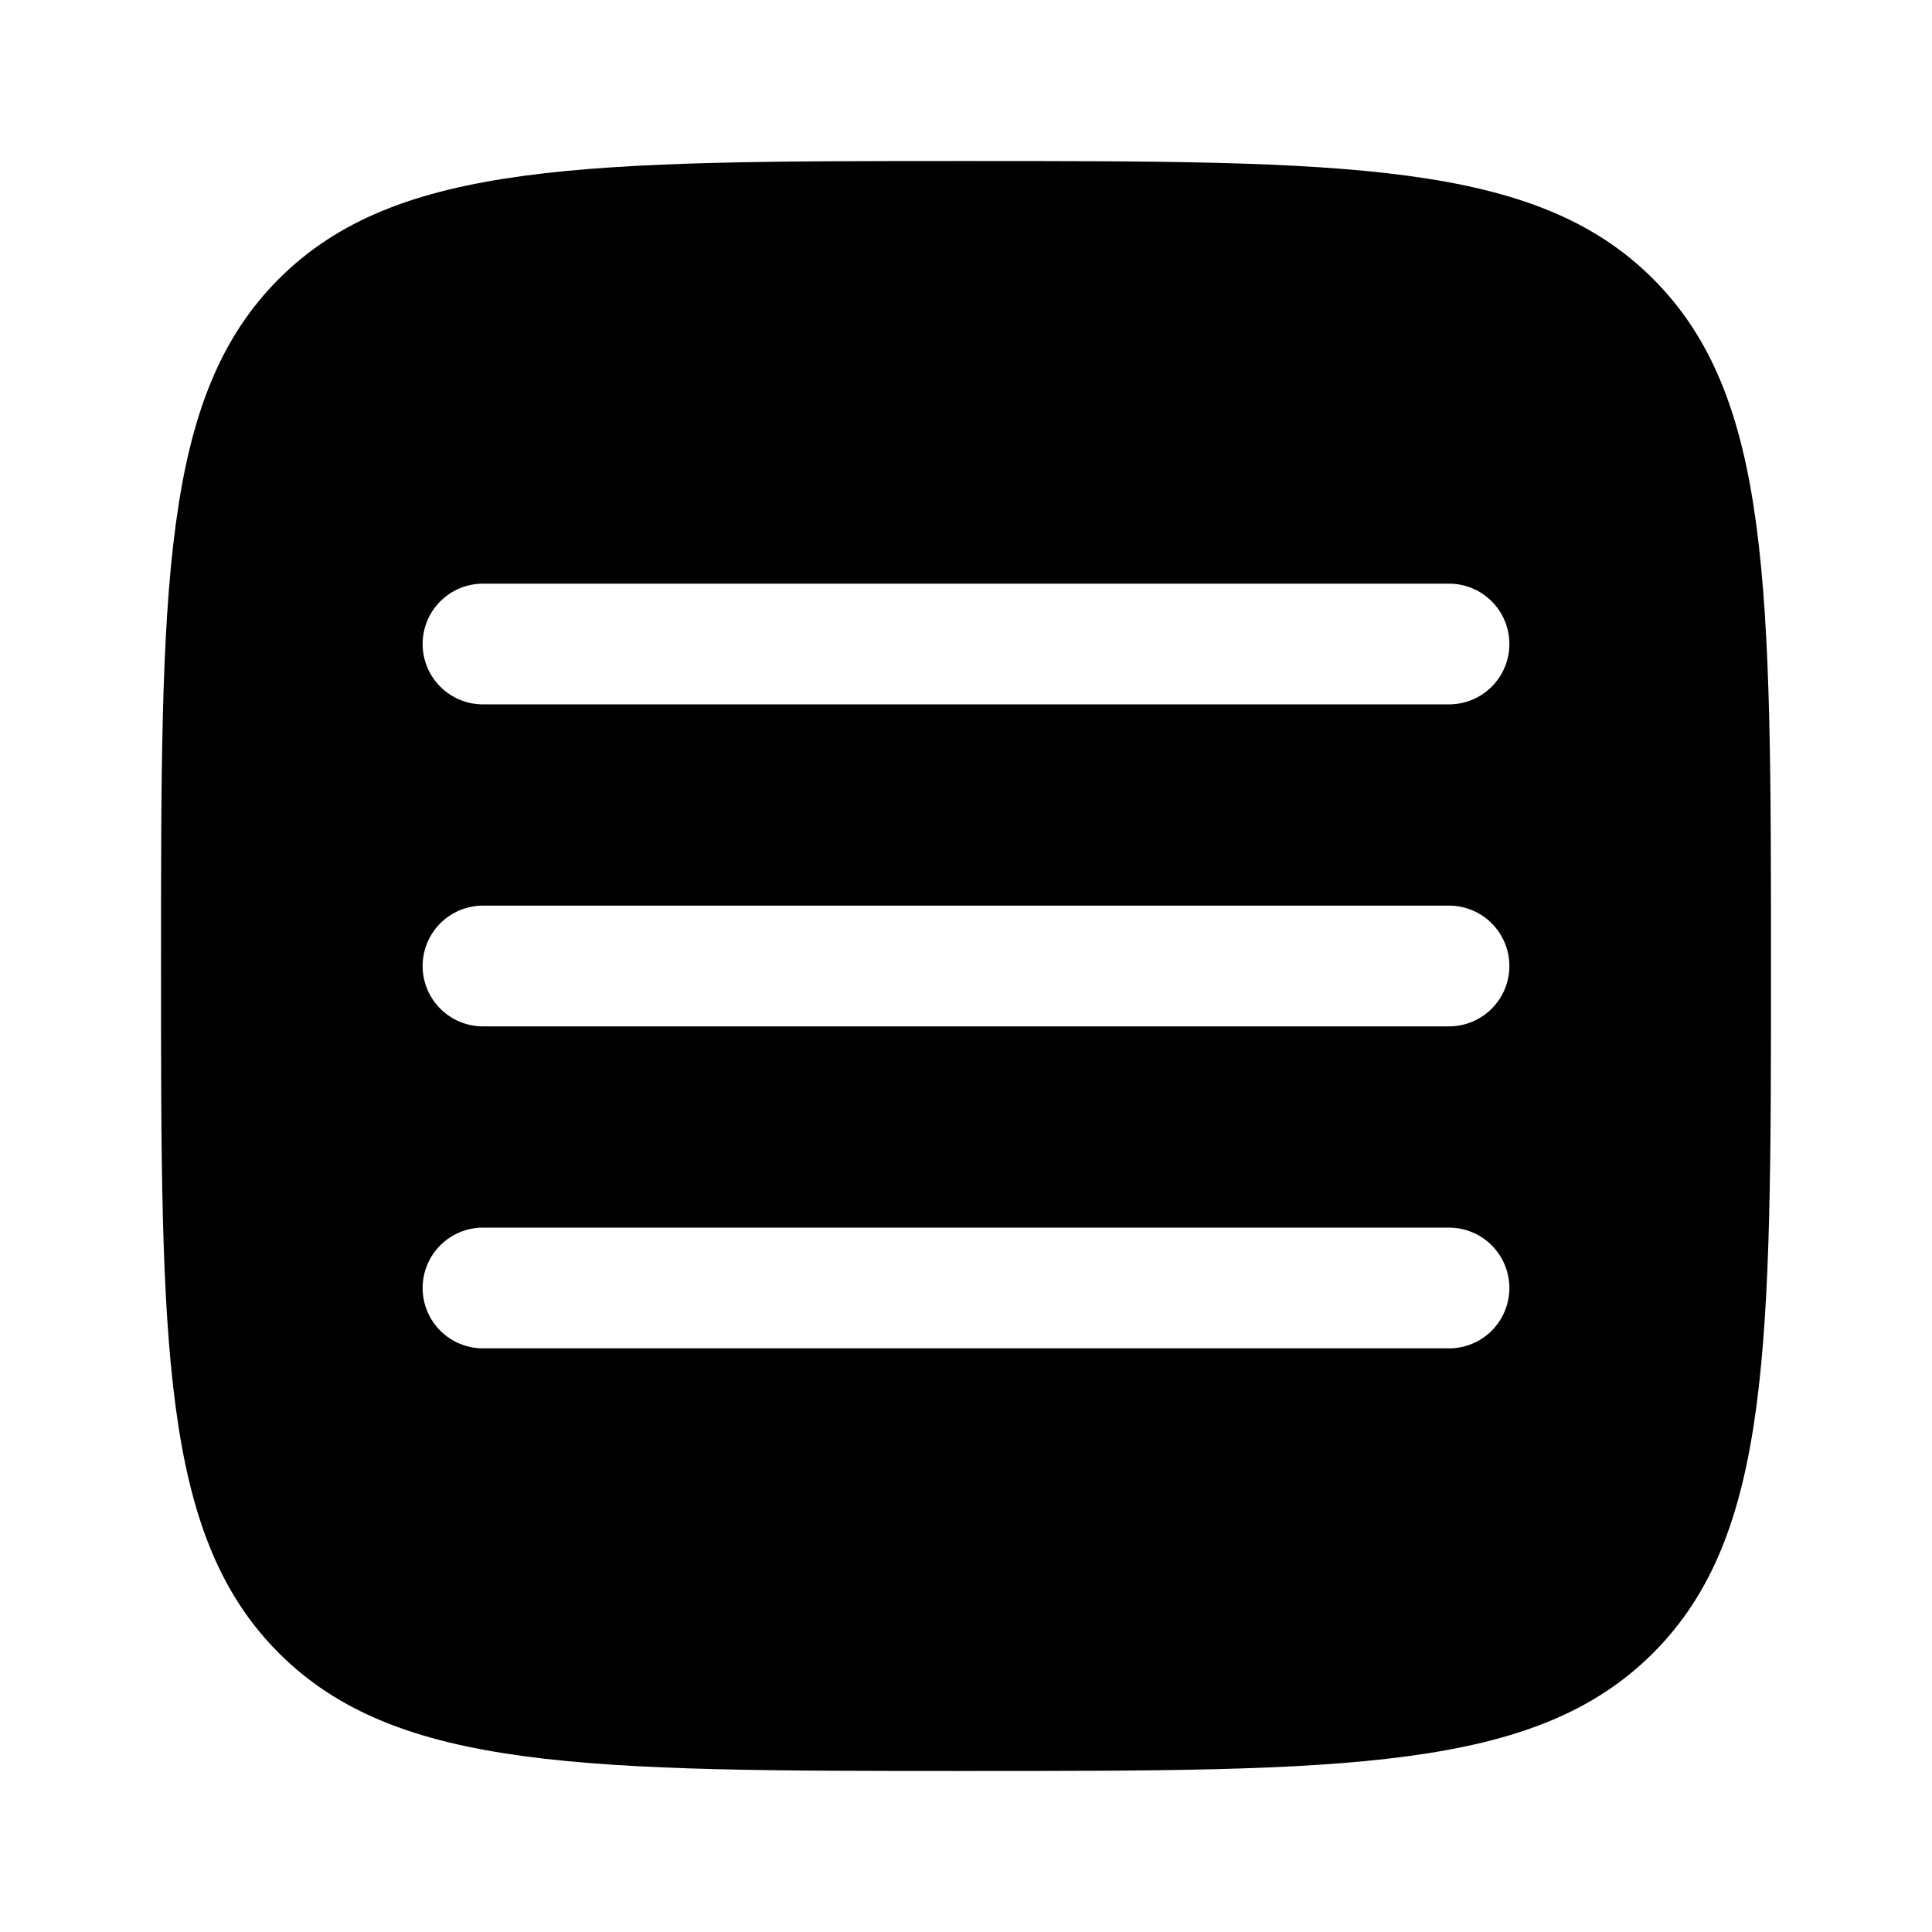 <svg width="32" height="32" viewBox="0 0 32 32" fill="none" xmlns="http://www.w3.org/2000/svg">
<path fill-rule="evenodd" clip-rule="evenodd" d="M4.619 27.38C6.573 29.333 9.715 29.333 16 29.333C22.285 29.333 25.428 29.333 27.38 27.38C29.333 25.429 29.333 22.285 29.333 16C29.333 9.715 29.333 6.572 27.38 4.619C25.429 2.667 22.285 2.667 16 2.667C9.715 2.667 6.572 2.667 4.619 4.619C2.667 6.573 2.667 9.715 2.667 16C2.667 22.285 2.667 25.428 4.619 27.38ZM25 21.333C25 21.599 24.895 21.853 24.707 22.041C24.52 22.228 24.265 22.333 24 22.333H8C7.735 22.333 7.48 22.228 7.293 22.041C7.105 21.853 7 21.599 7 21.333C7 21.068 7.105 20.814 7.293 20.626C7.48 20.439 7.735 20.333 8 20.333H24C24.265 20.333 24.52 20.439 24.707 20.626C24.895 20.814 25 21.068 25 21.333ZM24 17C24.265 17 24.52 16.895 24.707 16.707C24.895 16.52 25 16.265 25 16C25 15.735 24.895 15.48 24.707 15.293C24.52 15.105 24.265 15 24 15H8C7.735 15 7.48 15.105 7.293 15.293C7.105 15.48 7 15.735 7 16C7 16.265 7.105 16.52 7.293 16.707C7.48 16.895 7.735 17 8 17H24ZM25 10.667C25 10.932 24.895 11.186 24.707 11.374C24.52 11.561 24.265 11.667 24 11.667H8C7.735 11.667 7.48 11.561 7.293 11.374C7.105 11.186 7 10.932 7 10.667C7 10.402 7.105 10.147 7.293 9.96C7.48 9.772 7.735 9.667 8 9.667H24C24.265 9.667 24.52 9.772 24.707 9.96C24.895 10.147 25 10.402 25 10.667Z" fill="black"/>
</svg>
